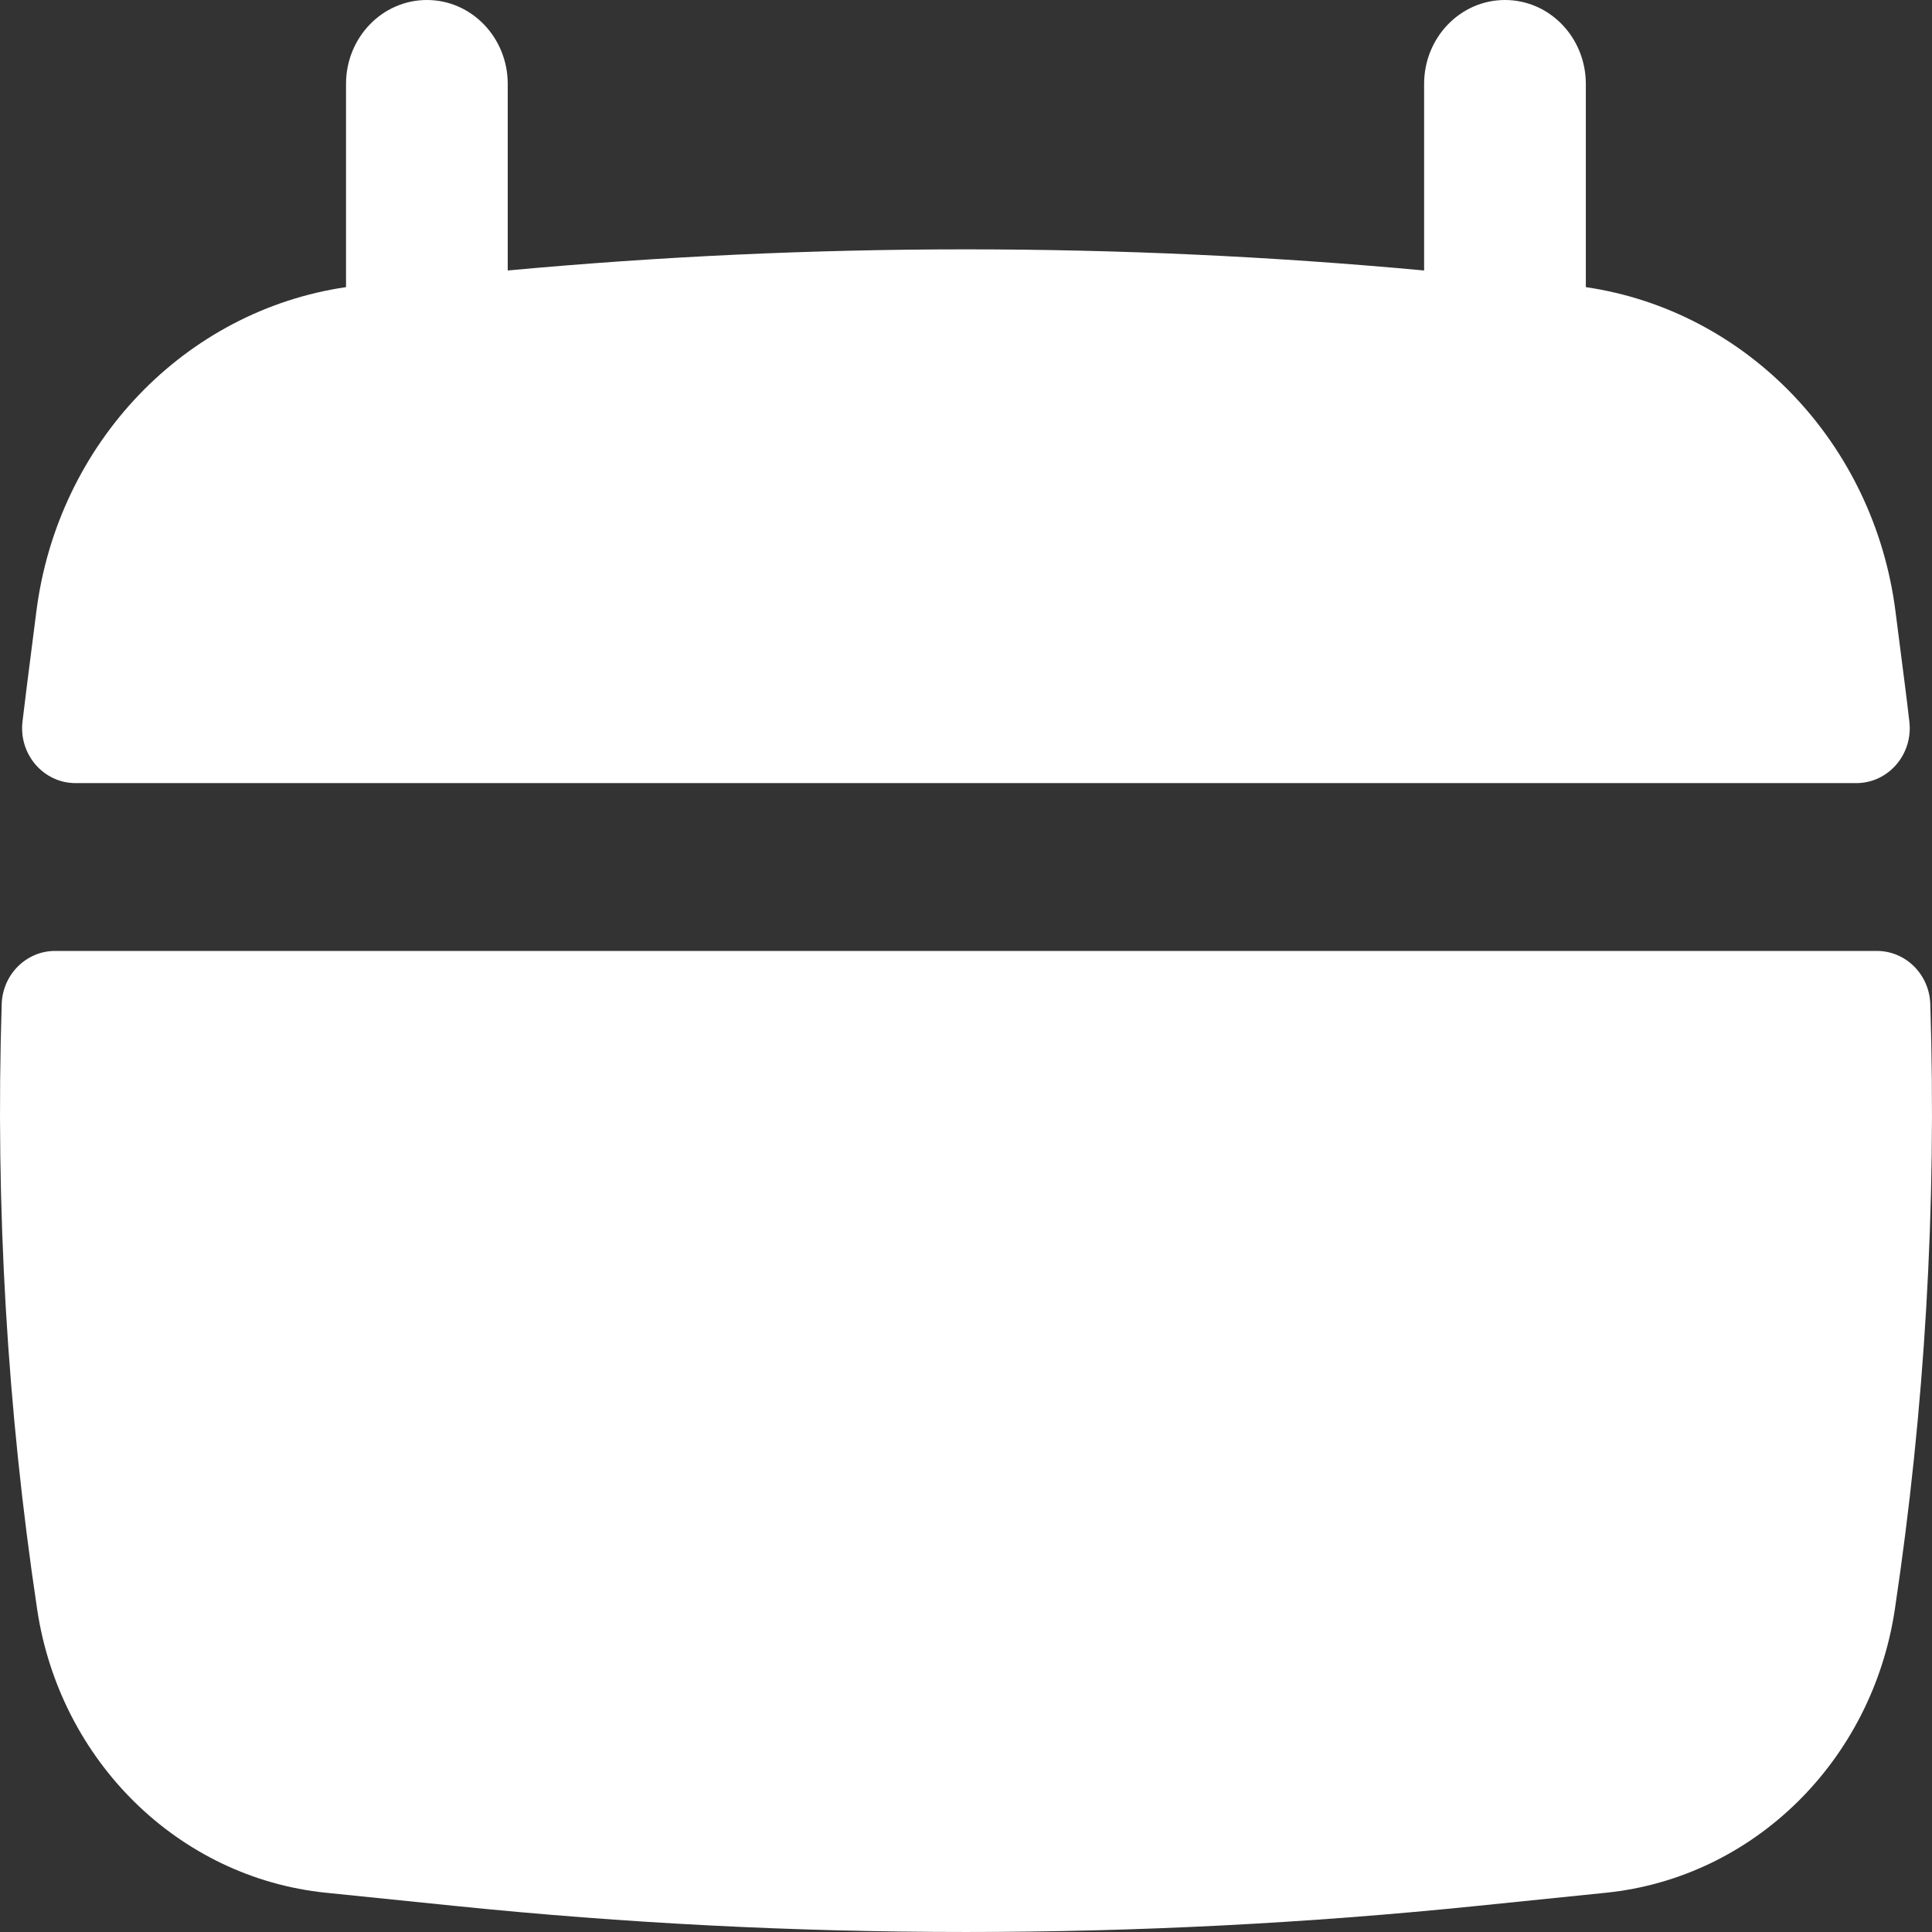 <svg width="50" height="50" viewBox="0 0 50 50" fill="none" xmlns="http://www.w3.org/2000/svg">
<rect x="0" y="0" width="50" height="50" fill="#333333" stroke="none"/>
<path d="M13.14 2.172C13.14 0.972 12.204 0 11.048 0C9.892 0 8.955 0.972 8.955 2.172V7.431C4.789 8.042 1.498 11.461 0.941 15.823L0.7 17.713C0.659 18.034 0.62 18.354 0.582 18.675C0.483 19.526 1.129 20.267 1.956 20.267H48.041C48.867 20.267 49.513 19.526 49.414 18.675C49.377 18.354 49.338 18.034 49.297 17.713L49.055 15.823C48.498 11.461 45.207 8.042 41.041 7.431V2.172C41.041 0.972 40.105 0 38.949 0C37.793 0 36.856 0.972 36.856 2.172V7C28.967 6.271 21.03 6.271 13.14 7V2.172Z" fill="white"/>
<path d="M49.956 25.987C49.932 25.216 49.317 24.61 48.574 24.61H1.426C0.682 24.61 0.068 25.216 0.044 25.987C-0.122 31.221 0.184 36.466 0.962 41.652C1.551 45.578 4.624 48.594 8.435 48.984L11.764 49.324C20.567 50.225 29.433 50.225 38.236 49.324L41.565 48.984C45.376 48.594 48.449 45.578 49.038 41.652C49.816 36.466 50.122 31.221 49.956 25.987Z" fill="white"/>
</svg>
